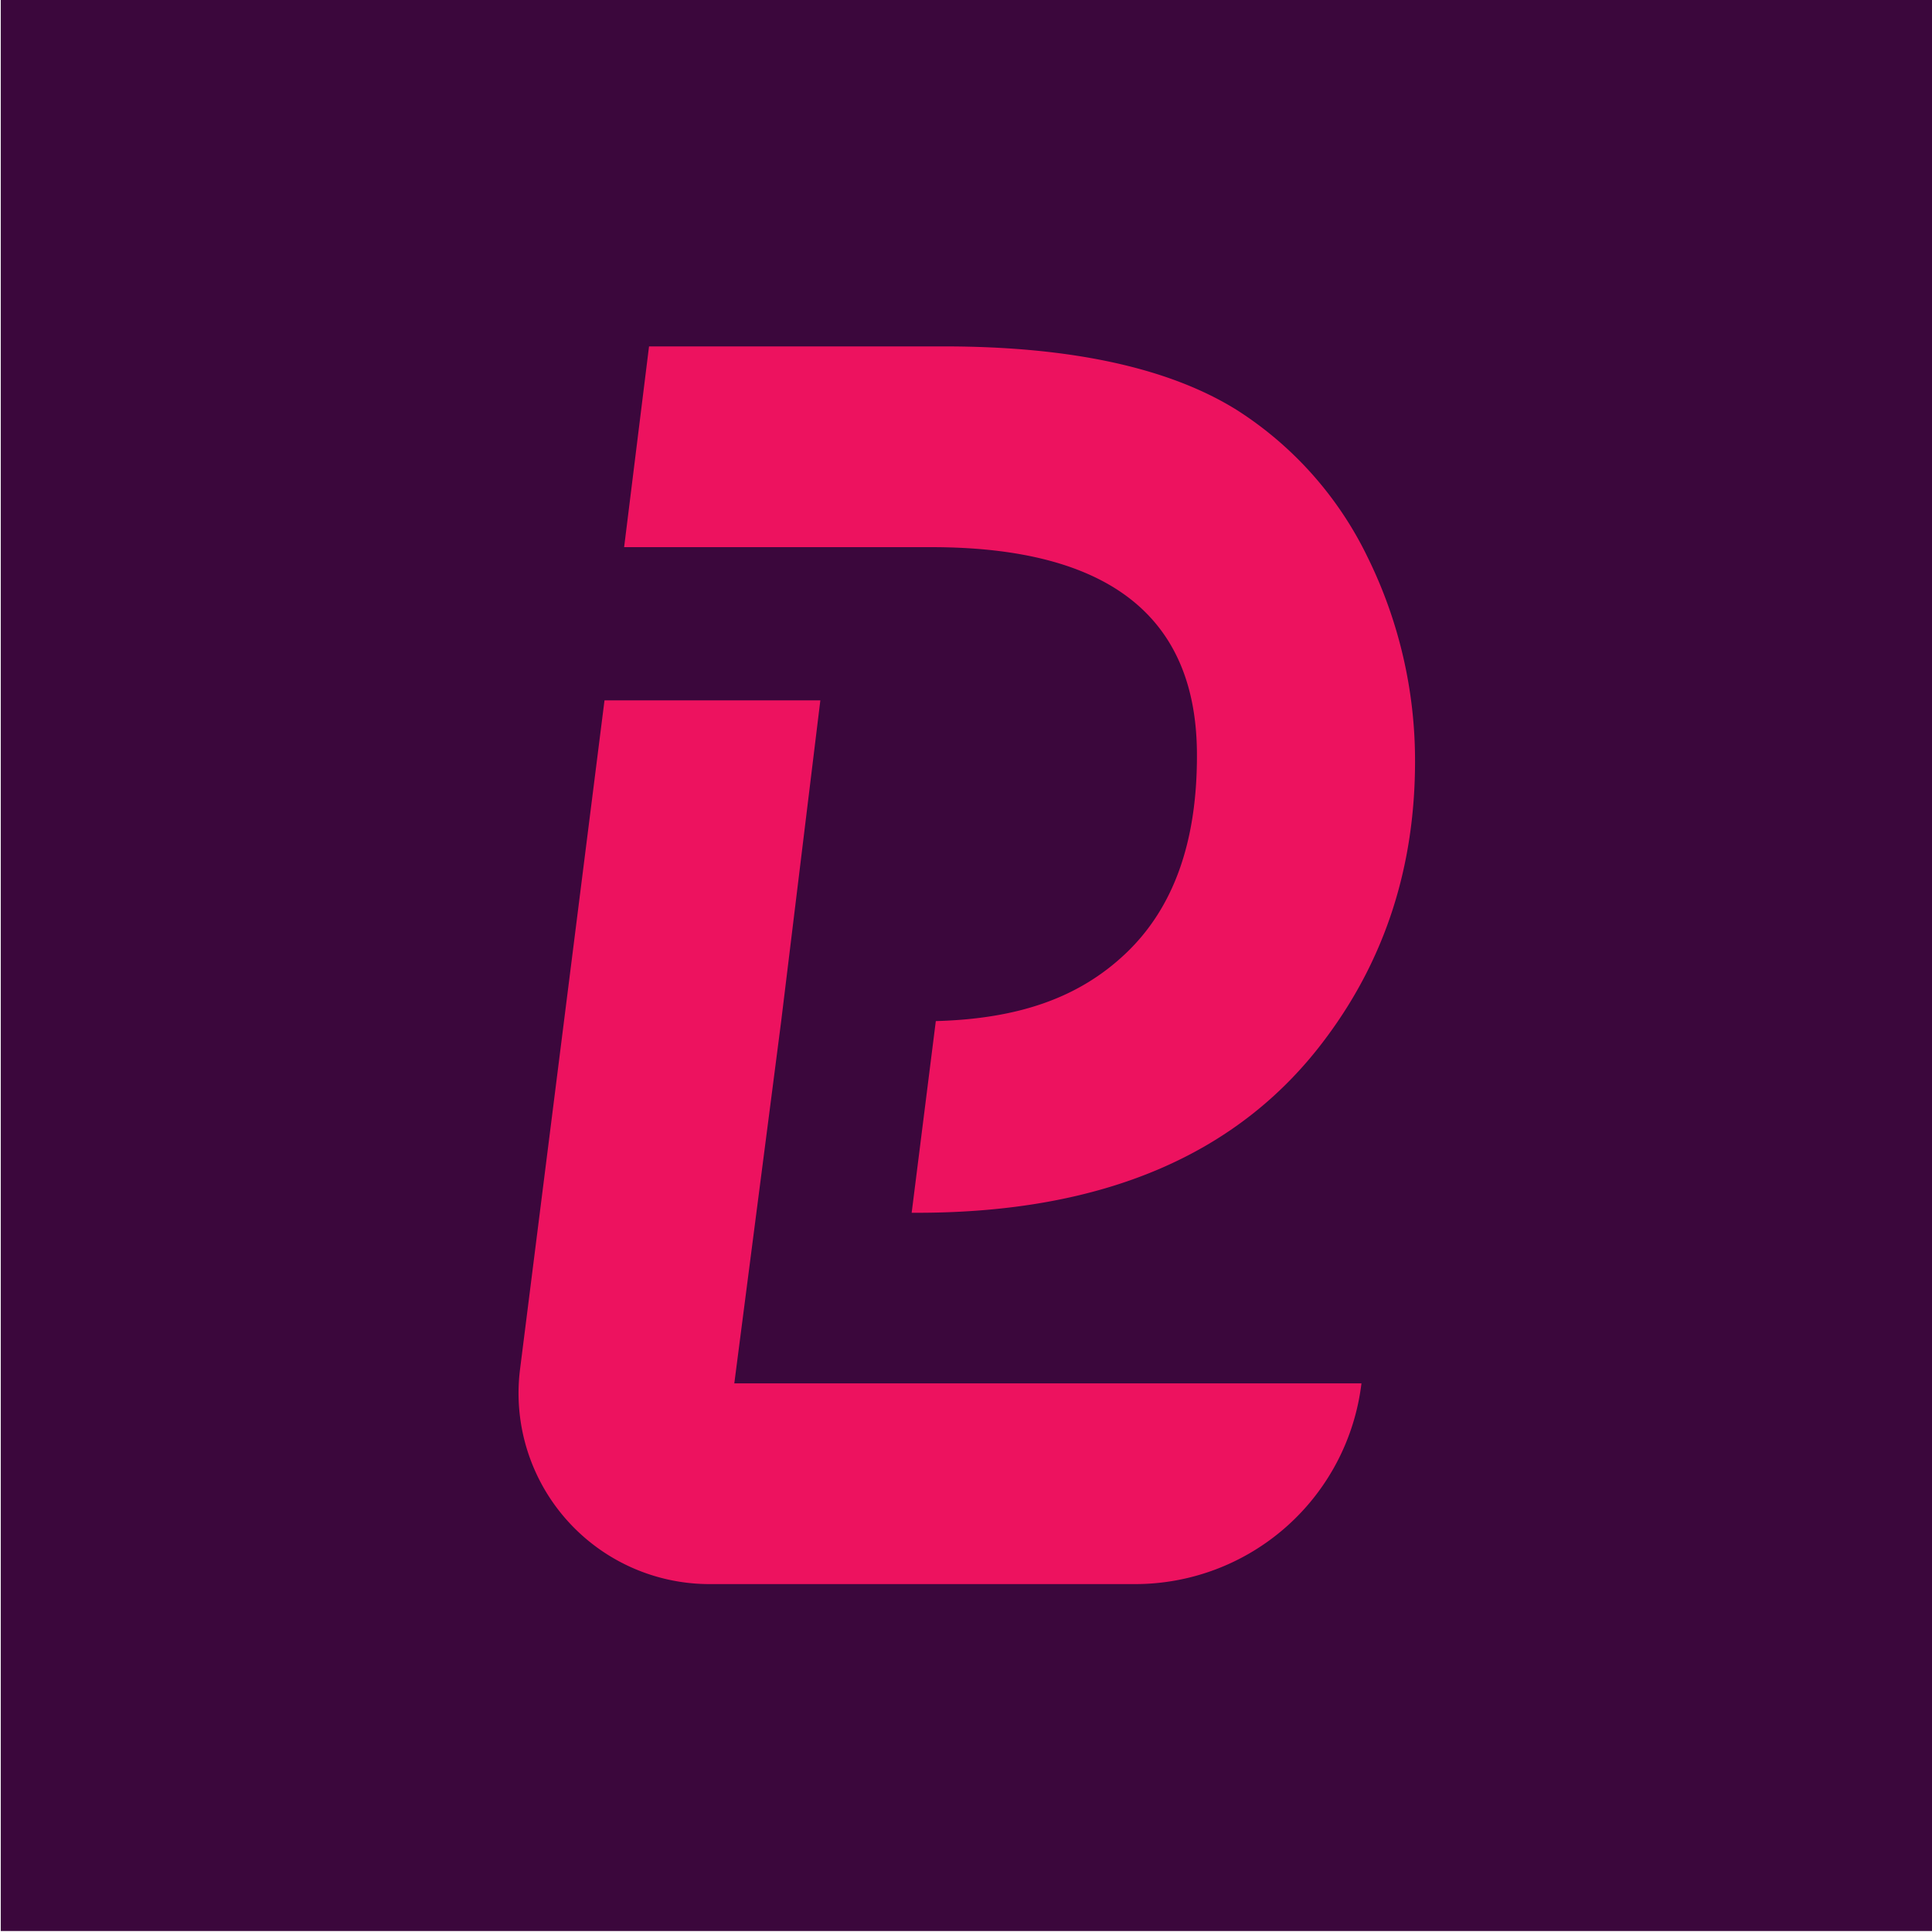 <svg id="Layer_1" data-name="Layer 1" xmlns="http://www.w3.org/2000/svg" viewBox="0 0 256 256"><rect x="0.1" width="255.9" height="255.87" fill="#3b073c"/><rect x="84.7" y="114.1" width="42.9" transform="translate(-20.1 205.5) rotate(-83)" fill="#ed125f"/><path d="M180.4,183.3a30.2,30.2,0,0,1-30,26.6H94a25.3,25.3,0,0,1-25.1-28.4L80.1,92.8h28.6l-5.2,42.6-6.2,47.9h83.1Z" fill="#ed125f"/><path d="M181.2,73.8A47.8,47.8,0,0,0,164,54.4c-8.9-5.6-21.9-8.5-38.9-8.5H86L82.7,72.5h40.7q35.3,0,35.2,27.7c0,11.4-3.1,20.1-9.4,26.1s-14.4,8.7-25.2,9l-3.2,25.4h.7c24.7,0,42.8-7.7,54.3-23.3,7.8-10.5,11.7-22.7,11.7-36.5A60.9,60.9,0,0,0,181.2,73.8Z" fill="#ed125f"/></svg>
